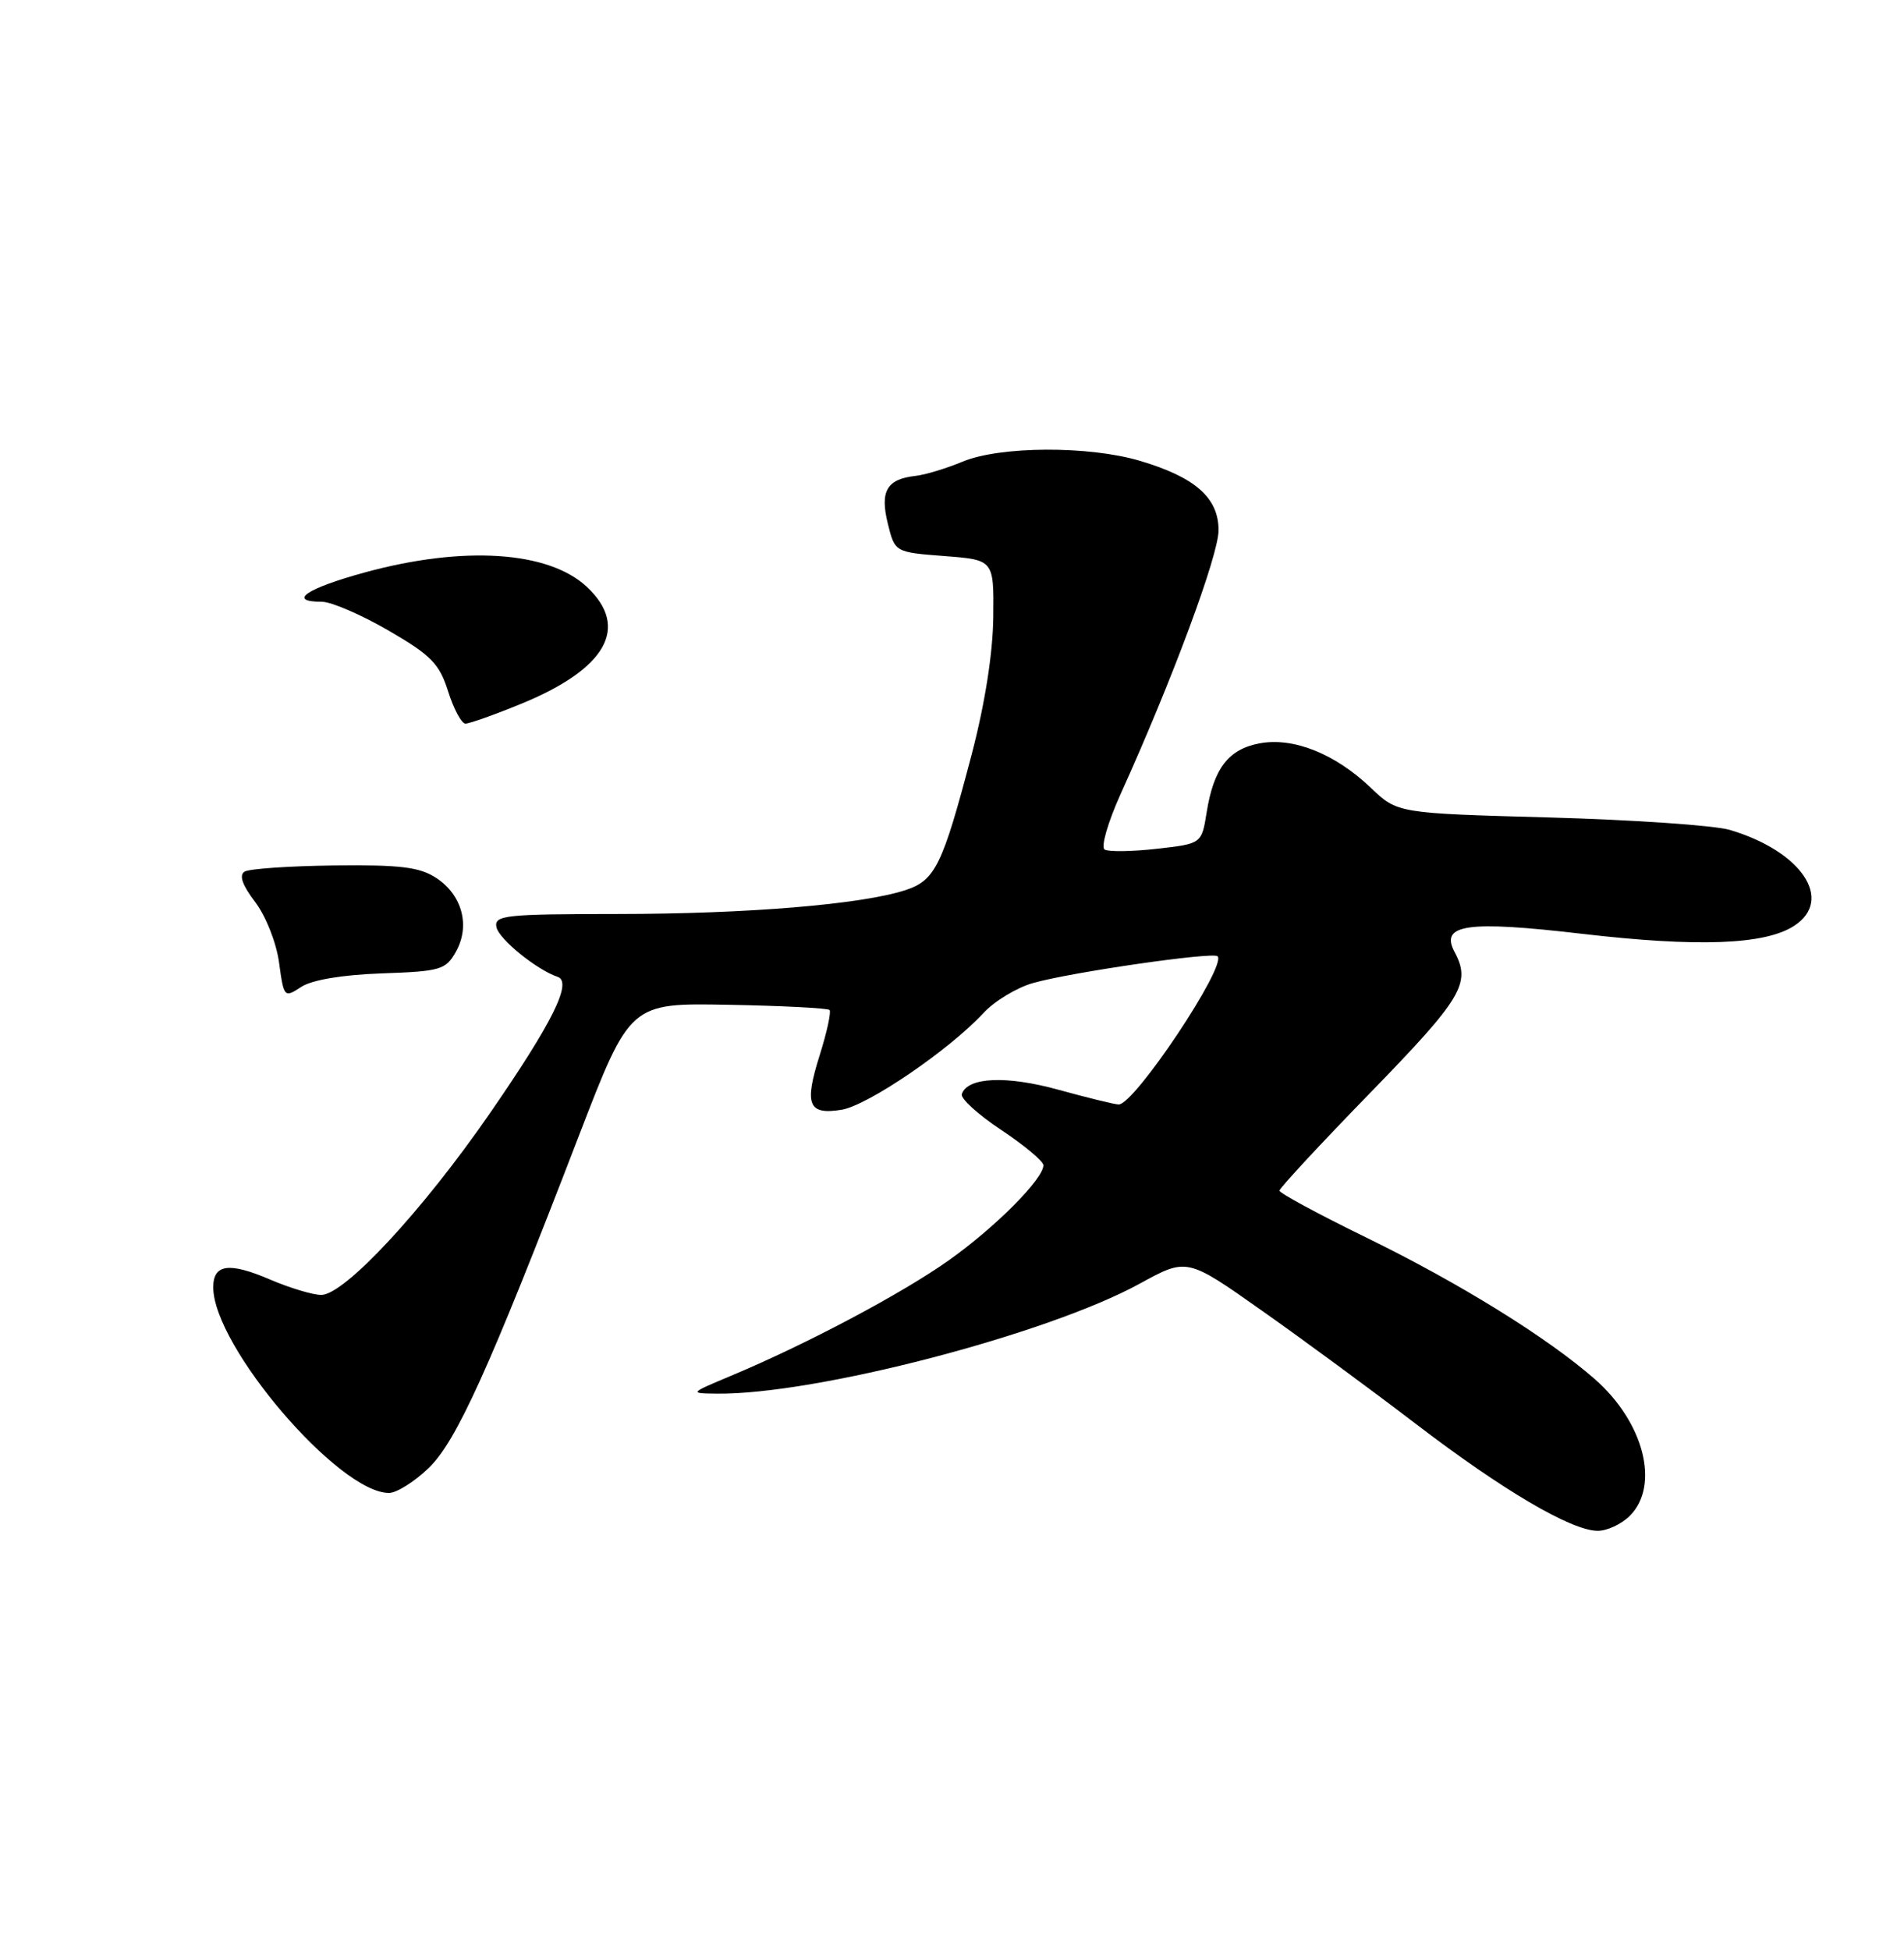 <?xml version="1.0" encoding="UTF-8" standalone="no"?>
<!DOCTYPE svg PUBLIC "-//W3C//DTD SVG 1.1//EN" "http://www.w3.org/Graphics/SVG/1.1/DTD/svg11.dtd" >
<svg xmlns="http://www.w3.org/2000/svg" xmlns:xlink="http://www.w3.org/1999/xlink" version="1.1" viewBox="0 0 250 256">
 <g >
 <path fill="currentColor"
d=" M 214.00 199.00 C 217.98 195.02 215.86 186.72 209.42 181.07 C 203.20 175.61 191.66 168.46 179.40 162.47 C 173.13 159.41 168.00 156.64 168.00 156.31 C 168.00 155.98 173.40 150.16 180.00 143.38 C 192.00 131.04 193.18 129.07 190.99 124.98 C 189.04 121.34 192.62 120.83 207.70 122.59 C 222.95 124.37 231.77 124.04 235.60 121.53 C 240.82 118.11 236.53 111.74 227.12 108.95 C 225.13 108.36 214.50 107.63 203.50 107.32 C 183.50 106.77 183.50 106.77 180.00 103.43 C 175.29 98.94 169.82 96.76 165.39 97.59 C 161.30 98.35 159.36 100.88 158.44 106.63 C 157.78 110.77 157.78 110.77 151.88 111.43 C 148.63 111.80 145.55 111.84 145.04 111.53 C 144.52 111.21 145.47 107.94 147.15 104.22 C 153.92 89.27 160.00 72.89 160.00 69.62 C 160.00 65.35 156.95 62.66 149.68 60.50 C 142.96 58.50 131.29 58.56 126.38 60.61 C 124.25 61.50 121.47 62.34 120.19 62.48 C 116.44 62.90 115.52 64.48 116.57 68.73 C 117.50 72.50 117.50 72.50 124.00 73.00 C 130.50 73.50 130.50 73.50 130.42 81.00 C 130.37 85.74 129.33 92.35 127.61 98.94 C 123.74 113.67 122.81 115.58 118.85 116.87 C 113.07 118.74 98.12 119.98 81.18 119.99 C 66.30 120.00 64.88 120.15 65.18 121.71 C 65.48 123.27 70.47 127.32 73.21 128.24 C 75.20 128.90 72.56 134.22 64.34 146.13 C 55.53 158.90 45.23 170.00 42.18 170.00 C 41.07 170.00 38.02 169.08 35.41 167.96 C 30.07 165.67 28.00 165.96 28.00 169.00 C 28.00 176.73 44.48 196.00 51.08 196.00 C 52.06 196.00 54.39 194.54 56.26 192.75 C 59.92 189.24 64.17 179.87 76.02 149.08 C 82.73 131.67 82.73 131.67 95.61 131.91 C 102.69 132.04 108.68 132.35 108.92 132.59 C 109.16 132.83 108.58 135.50 107.63 138.52 C 105.57 145.04 106.12 146.40 110.51 145.69 C 113.94 145.13 124.67 137.82 129.12 133.00 C 130.56 131.44 133.48 129.67 135.62 129.06 C 140.54 127.65 159.27 124.94 159.87 125.54 C 161.12 126.78 148.97 145.00 146.89 145.00 C 146.39 145.00 142.85 144.13 139.03 143.08 C 132.15 141.17 127.03 141.40 126.29 143.64 C 126.10 144.21 128.43 146.33 131.47 148.35 C 134.51 150.37 137.00 152.45 137.00 152.98 C 137.00 154.78 130.68 161.13 124.59 165.45 C 118.39 169.84 105.94 176.45 96.00 180.61 C 90.50 182.92 90.50 182.92 94.12 182.96 C 107.04 183.11 137.52 175.18 149.67 168.51 C 155.85 165.12 155.85 165.12 165.67 172.05 C 171.08 175.86 180.16 182.54 185.86 186.90 C 197.26 195.62 206.28 200.93 209.75 200.97 C 210.99 200.99 212.90 200.10 214.00 199.00 Z  M 50.12 127.79 C 57.86 127.52 58.53 127.32 59.87 124.93 C 61.77 121.53 60.69 117.50 57.28 115.26 C 55.10 113.83 52.57 113.52 43.91 113.62 C 38.03 113.69 32.72 114.05 32.11 114.43 C 31.36 114.90 31.82 116.20 33.49 118.40 C 34.90 120.25 36.28 123.73 36.64 126.36 C 37.27 130.96 37.32 131.02 39.54 129.57 C 40.96 128.64 44.90 127.98 50.12 127.79 Z  M 68.23 92.48 C 79.62 87.86 82.75 82.37 77.04 77.03 C 72.00 72.33 60.82 71.61 47.87 75.16 C 40.22 77.25 37.67 79.00 42.25 79.00 C 43.49 79.00 47.43 80.70 51.00 82.77 C 56.60 86.02 57.69 87.12 58.84 90.77 C 59.58 93.10 60.61 95.00 61.11 95.00 C 61.62 95.00 64.83 93.87 68.23 92.48 Z "/>
</g>
</svg>